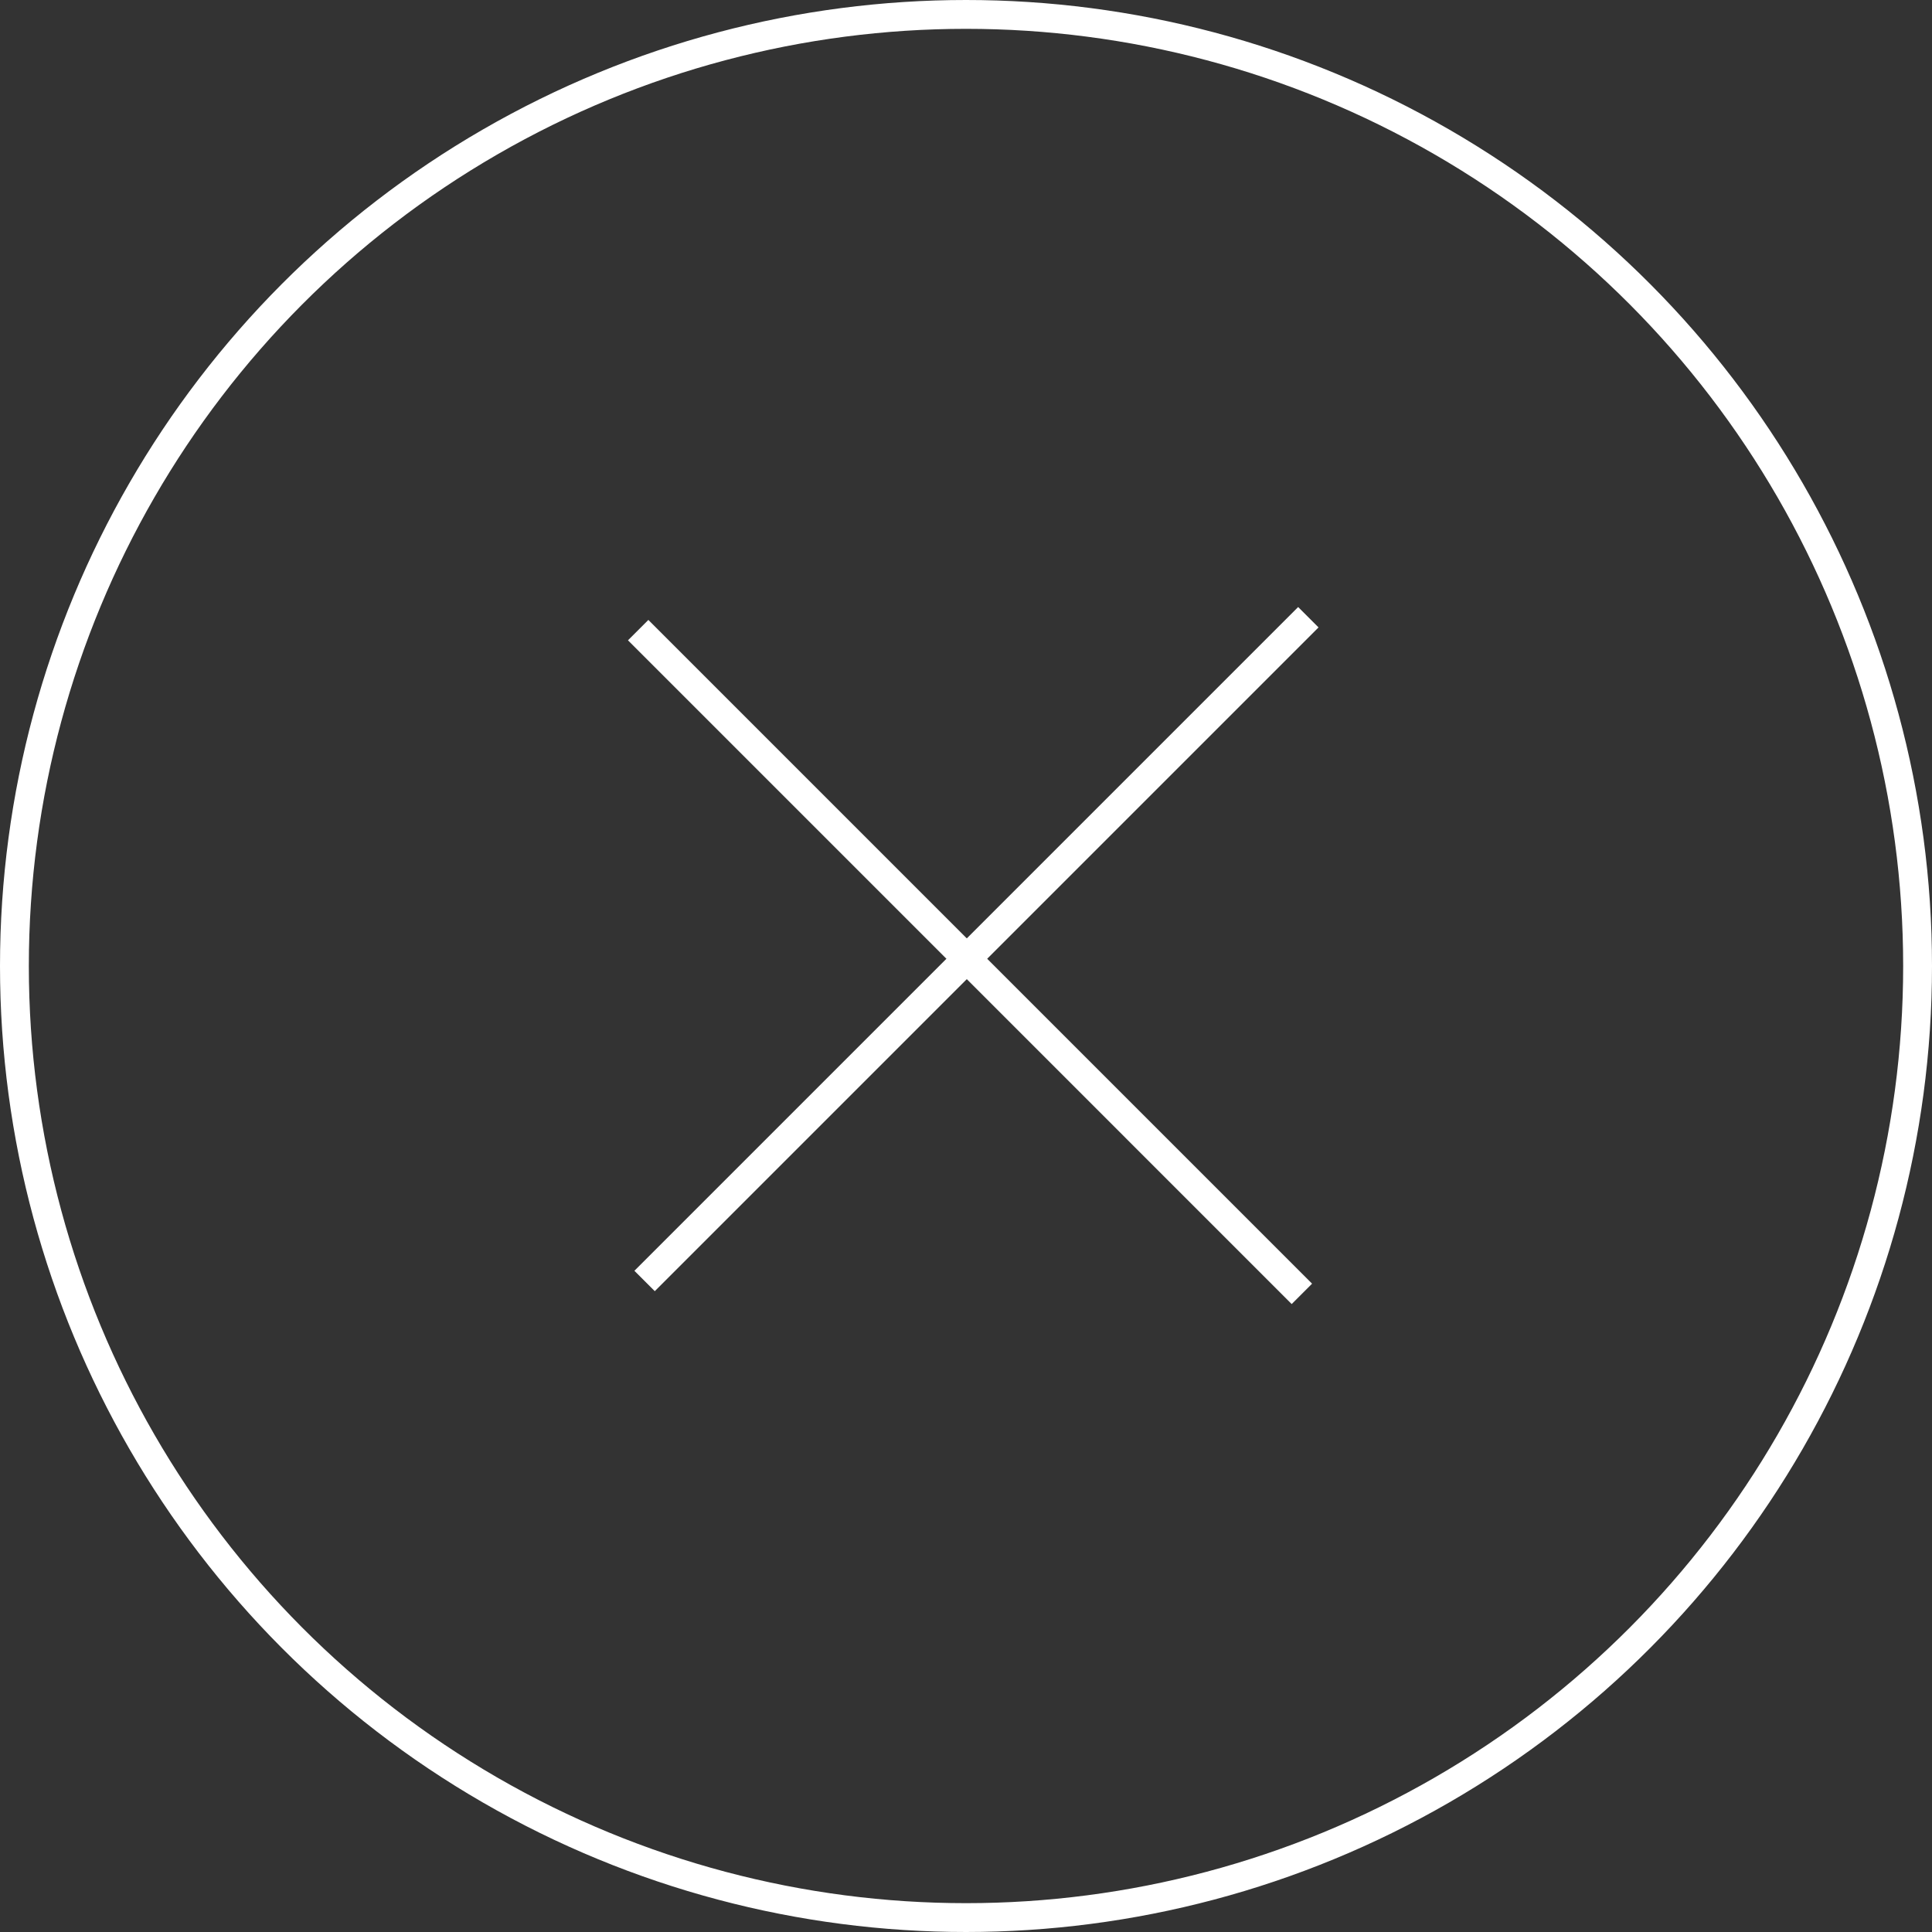 <svg width="67" height="67" viewBox="0 0 67 67" fill="none" xmlns="http://www.w3.org/2000/svg">
<rect x="0" y="0" width="67" height="67" fill="#333333" stroke="none"/>
<circle cx="33.5" cy="33.5" r="33" stroke="white"/>
<path d="M22.354 44.423L45.372 21.405" stroke="white"/>
<path d="M45.148 44.87L22.131 21.852" stroke="white"/>
</svg>
